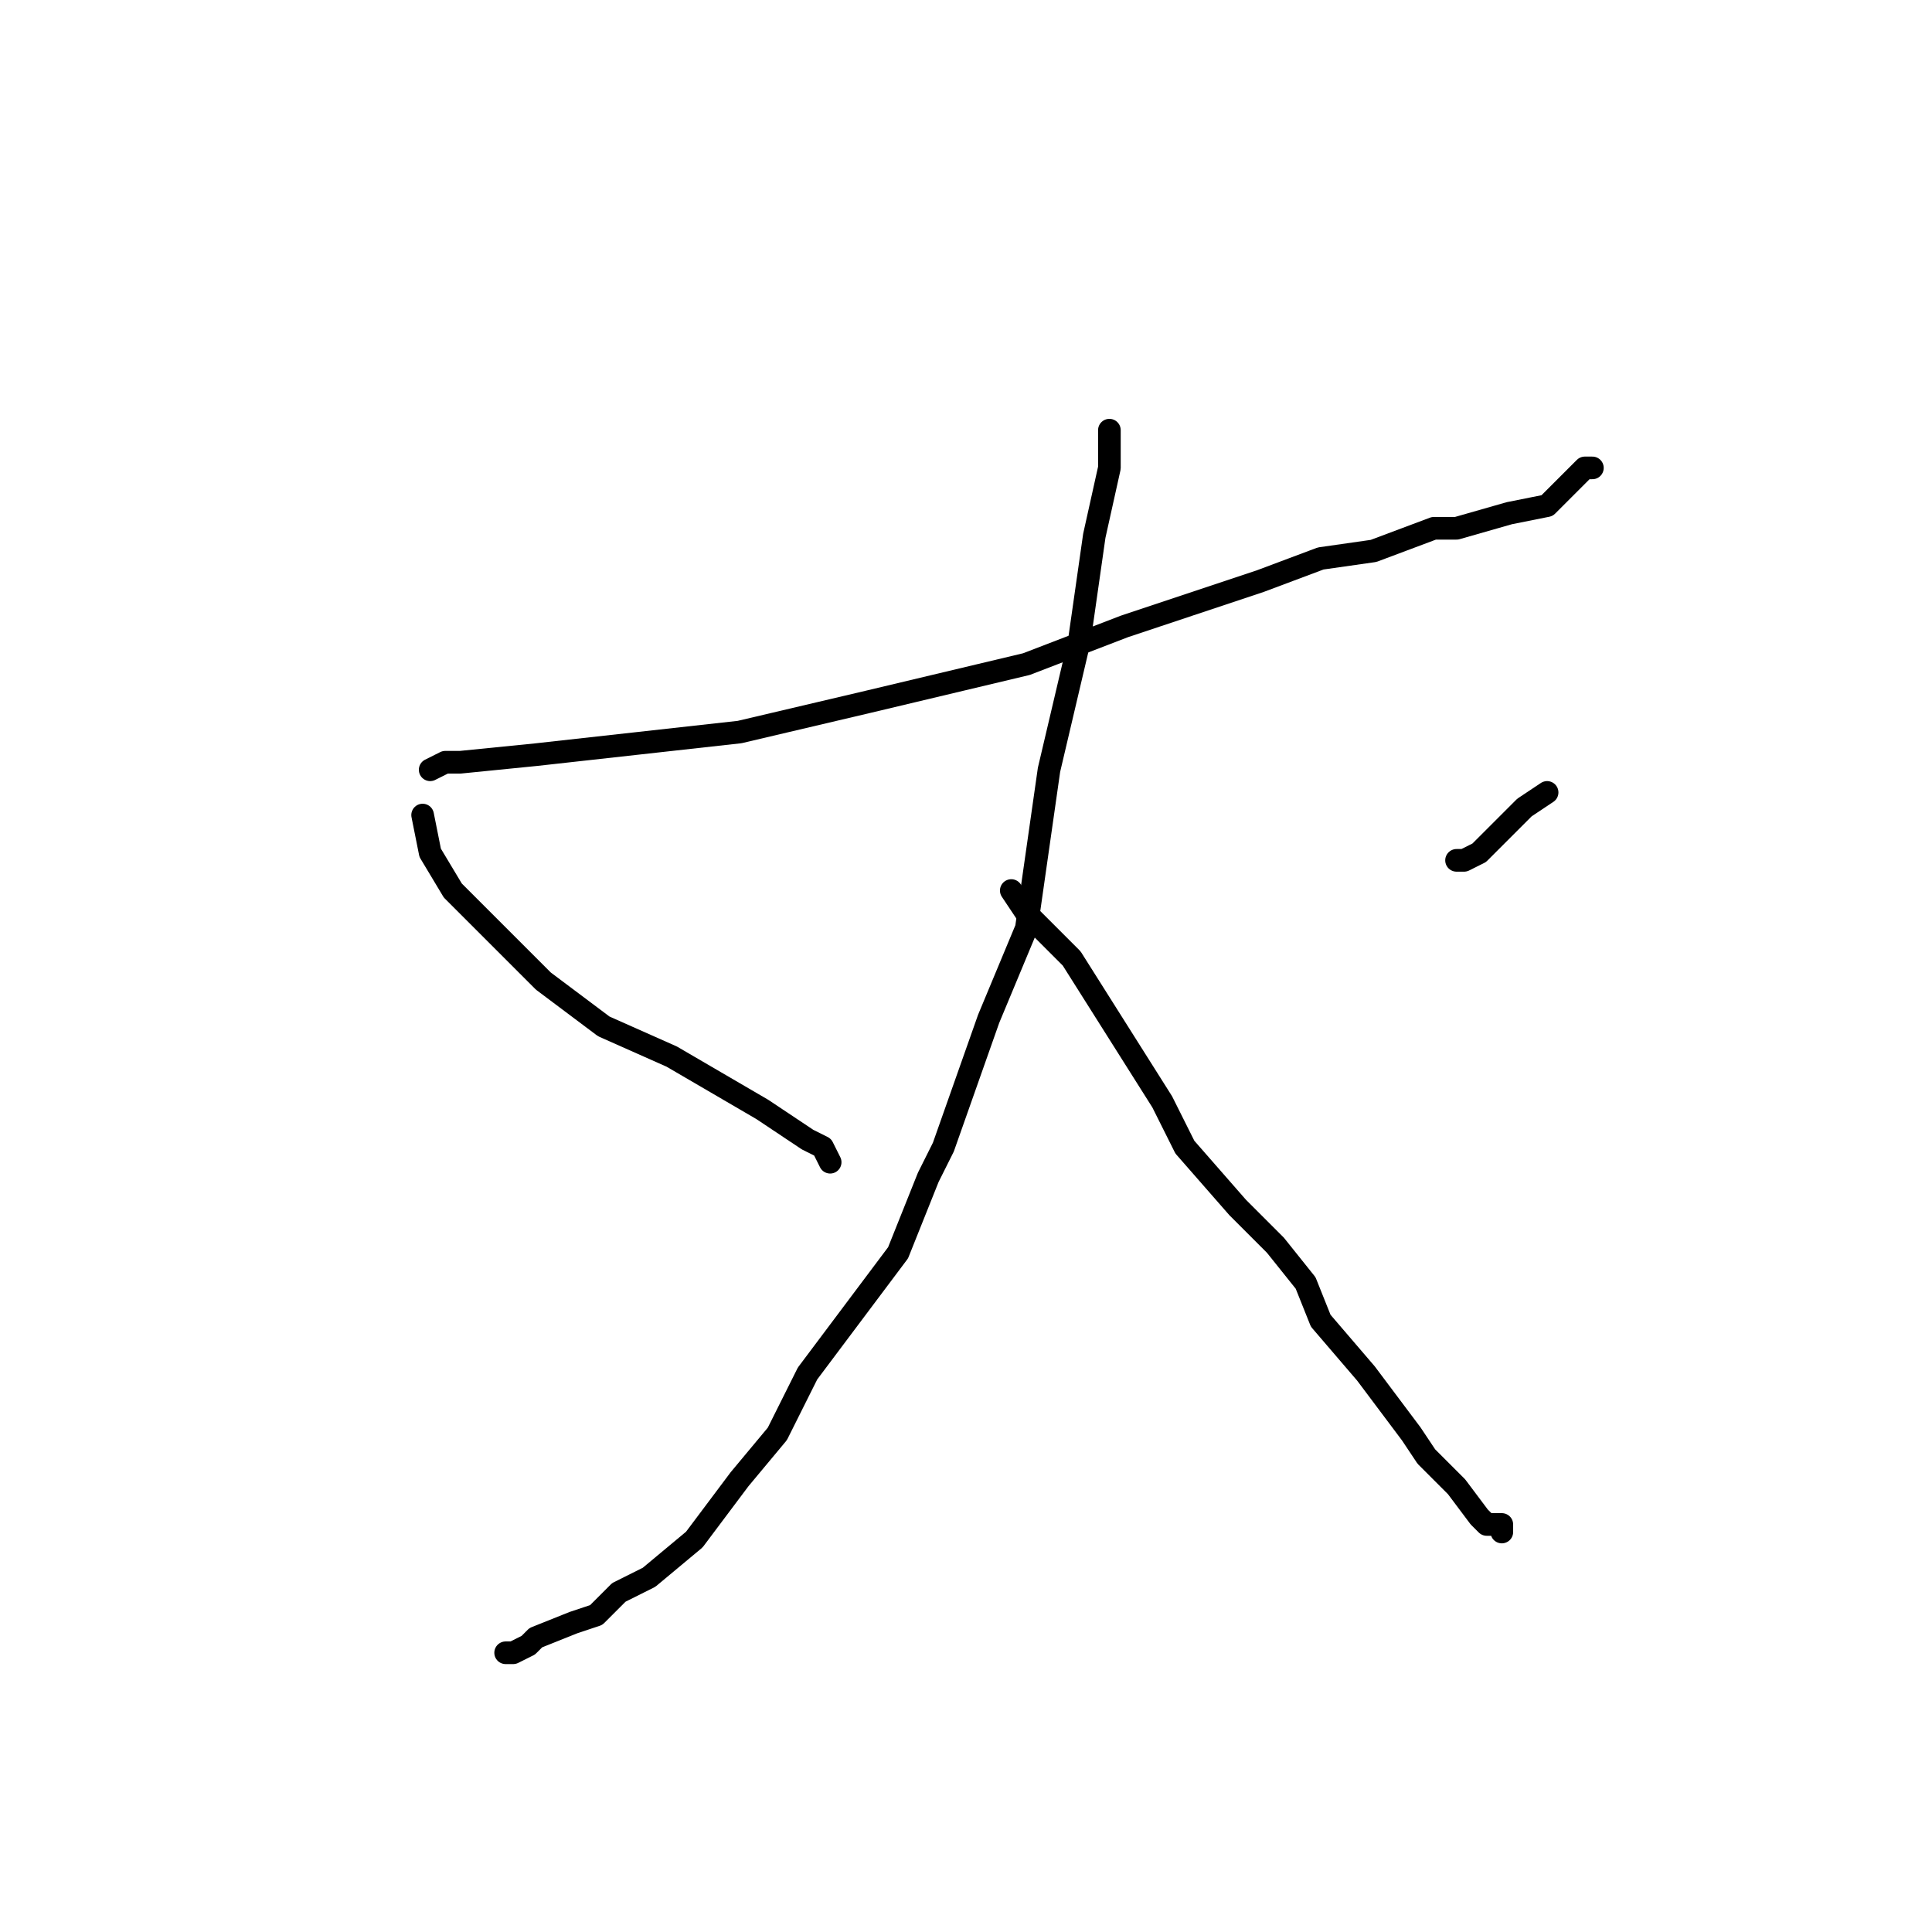 <?xml version="1.0" standalone="no"?>
    <svg width="256" height="256" xmlns="http://www.w3.org/2000/svg" version="1.1">
    <polyline stroke="black" stroke-width="3" stroke-linecap="round" fill="transparent" stroke-linejoin="round" points="57 102 59 101 61 101 71 100 98 97 115 93 136 88 149 83 167 77 175 74 182 73 190 70 193 70 200 68 205 67 208 64 209 63 210 62 211 62 211 62 " />
        <polyline stroke="black" stroke-width="3" stroke-linecap="round" fill="transparent" stroke-linejoin="round" points="147 57 147 62 145 71 143 85 139 102 136 123 131 135 125 152 123 156 119 166 116 170 107 182 103 190 98 196 92 204 86 209 82 211 79 214 76 215 71 217 70 218 68 219 67 219 67 219 " />
        <polyline stroke="black" stroke-width="3" stroke-linecap="round" fill="transparent" stroke-linejoin="round" points="134 118 136 121 142 127 154 146 157 152 164 160 169 165 173 170 175 175 181 182 187 190 189 193 193 197 196 201 197 202 199 202 199 203 199 203 " />
        <polyline stroke="black" stroke-width="3" stroke-linecap="round" fill="transparent" stroke-linejoin="round" points="56 108 57 113 60 118 72 130 80 136 89 140 101 147 107 151 109 152 110 154 110 154 110 154 " />
        <polyline stroke="black" stroke-width="3" stroke-linecap="round" fill="transparent" stroke-linejoin="round" points="205 105 202 107 199 110 196 113 194 114 194 114 193 114 193 114 " />
        </svg>